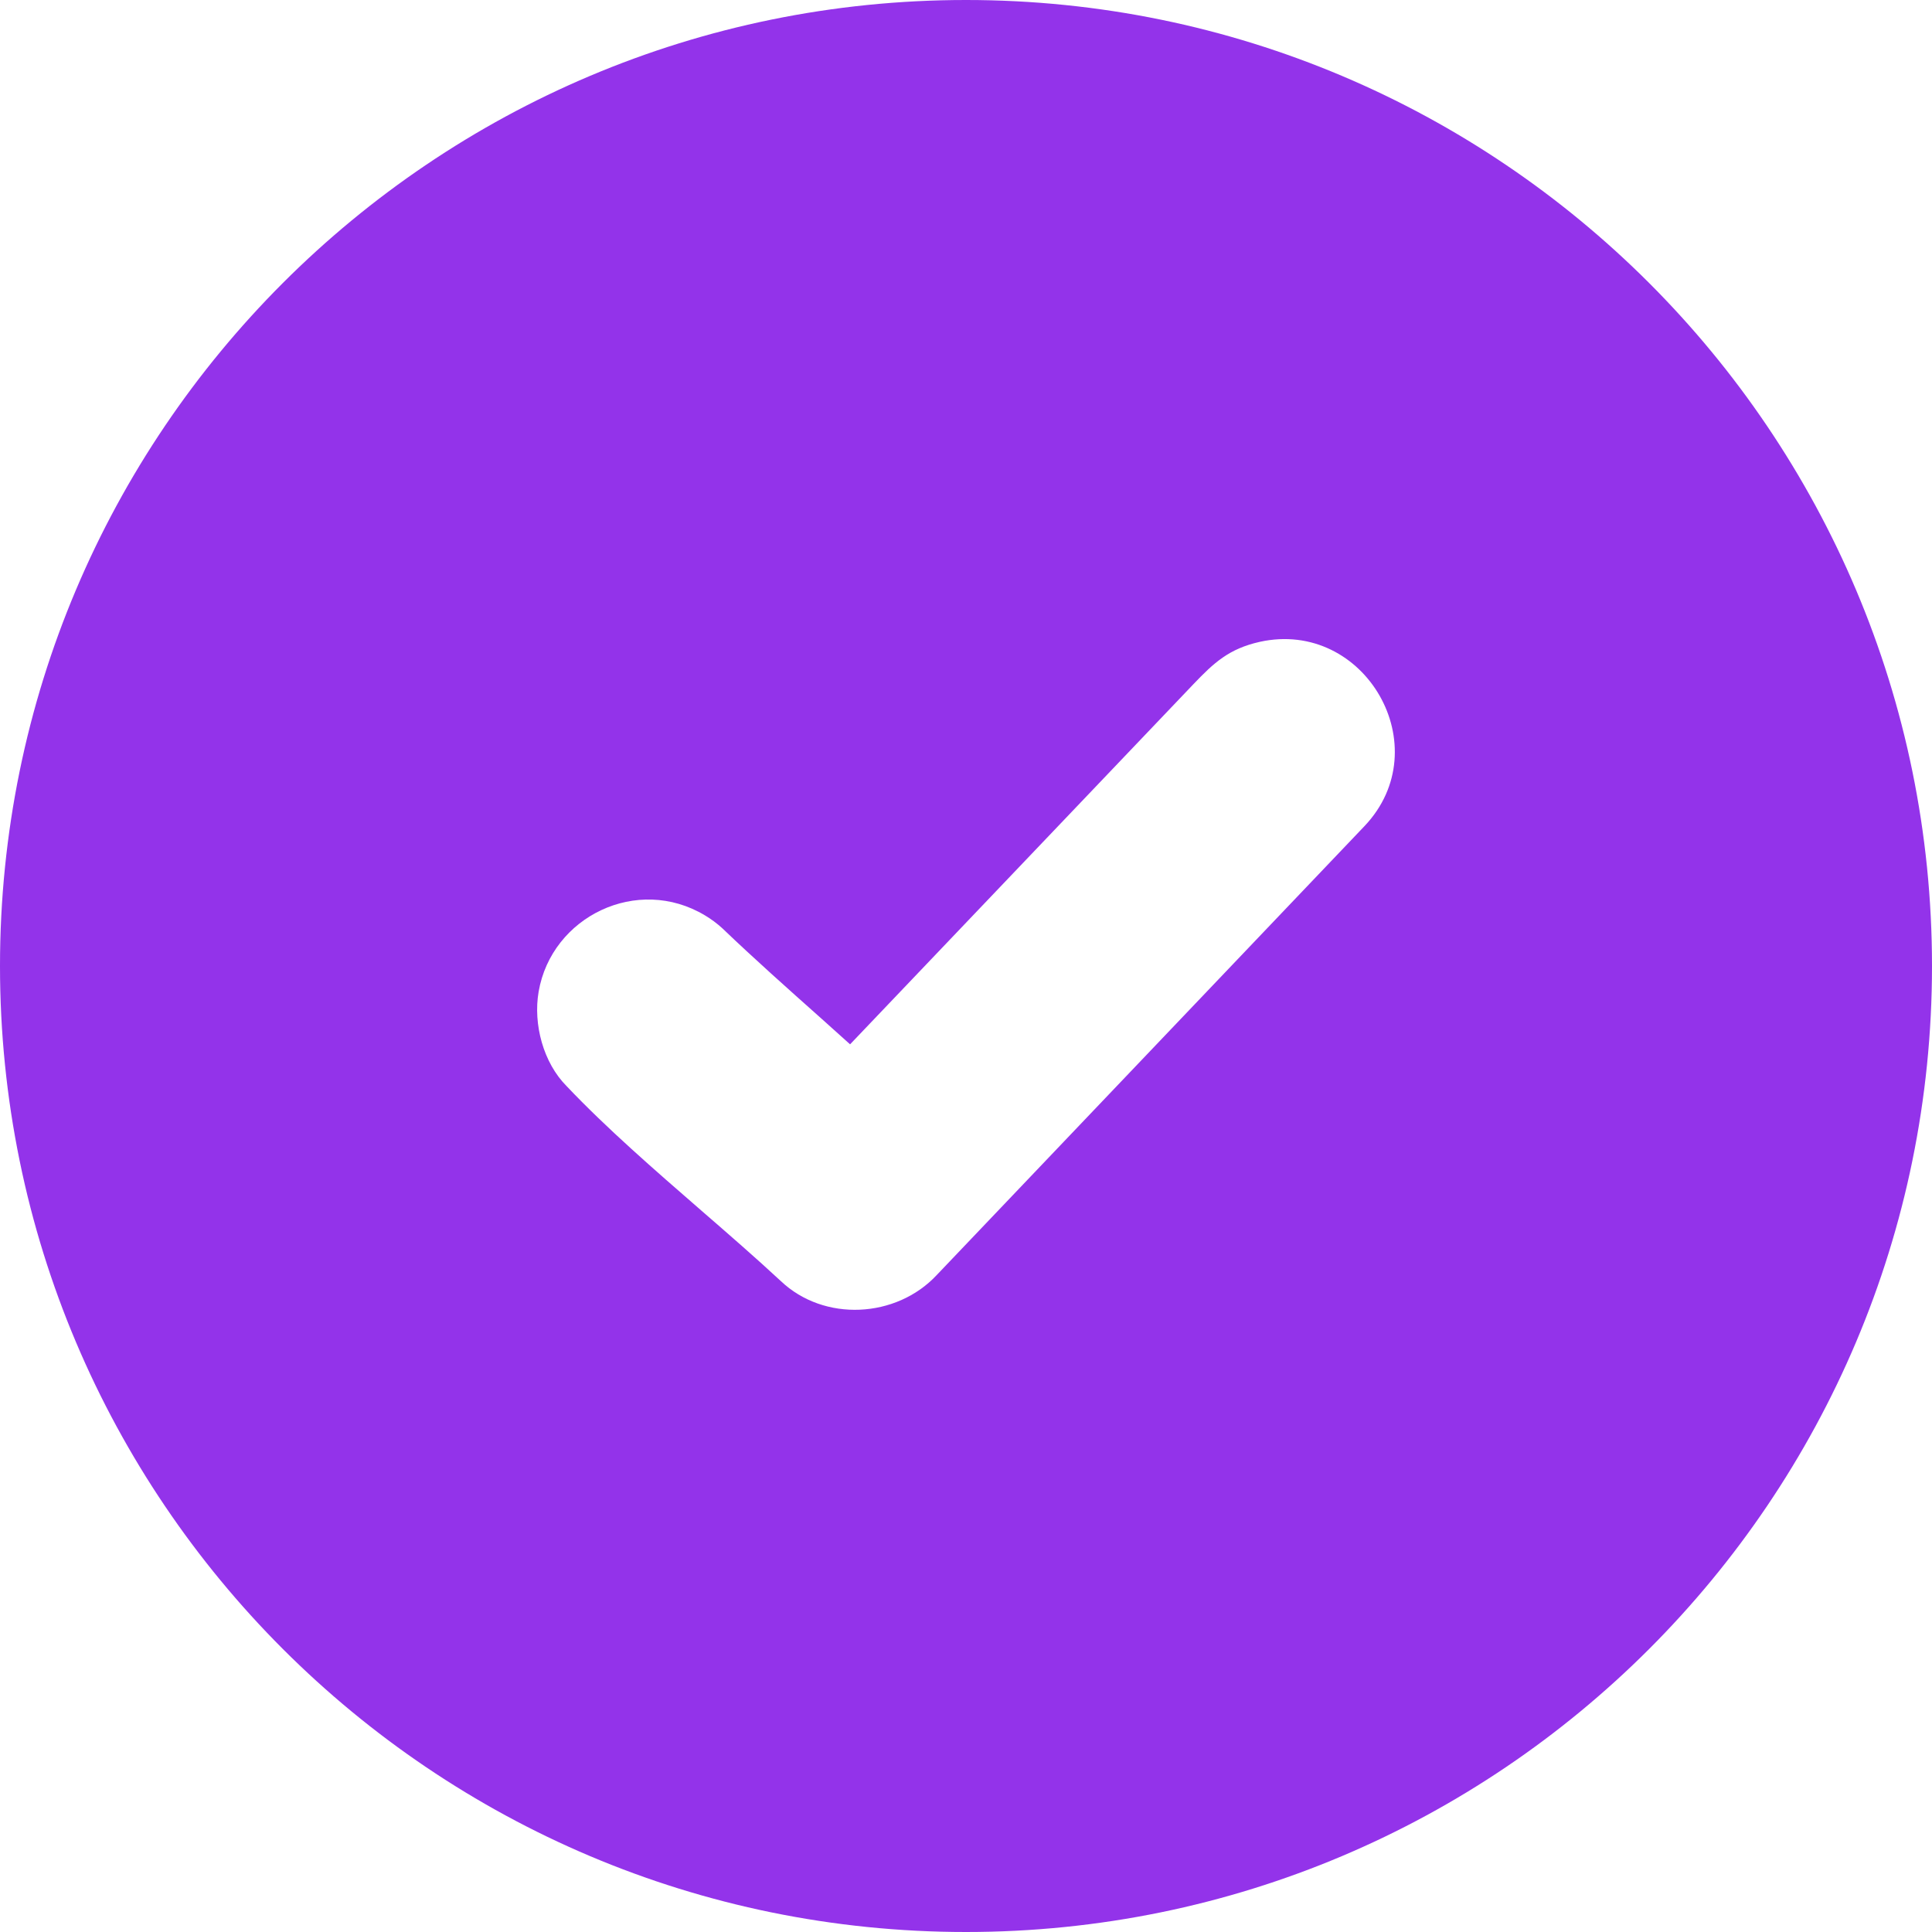 <svg width="96" height="96" viewBox="0 0 96 96" fill="none" xmlns="http://www.w3.org/2000/svg">
<g clip-path="url(#clip0_43_58)">
<path fill-rule="evenodd" clip-rule="evenodd" d="M48 0C74.51 0 96 21.49 96 48C96 74.51 74.51 96 48 96C21.49 96 0 74.51 0 48C0 21.49 21.49 0 48 0ZM26.764 49.277C27.408 45.543 31.67 43.464 35.033 45.487C35.338 45.669 35.629 45.885 35.9 46.133L35.926 46.158C37.435 47.604 39.126 49.109 40.802 50.601L42.24 51.892L59.303 33.994C60.322 32.927 61.067 32.237 62.596 31.893C67.831 30.738 71.512 37.137 67.802 41.048L46.536 63.366C44.533 65.503 40.953 65.698 38.8 63.657C37.566 62.511 36.224 61.345 34.867 60.168C32.517 58.126 30.12 56.043 28.166 53.981C26.993 52.809 26.487 50.89 26.764 49.277Z" fill="#9333EA"/>
</g>
<defs>
<clipPath id="clip0_43_58">
<rect width="96" height="96" fill="white"/>
</clipPath>
</defs>
</svg>
